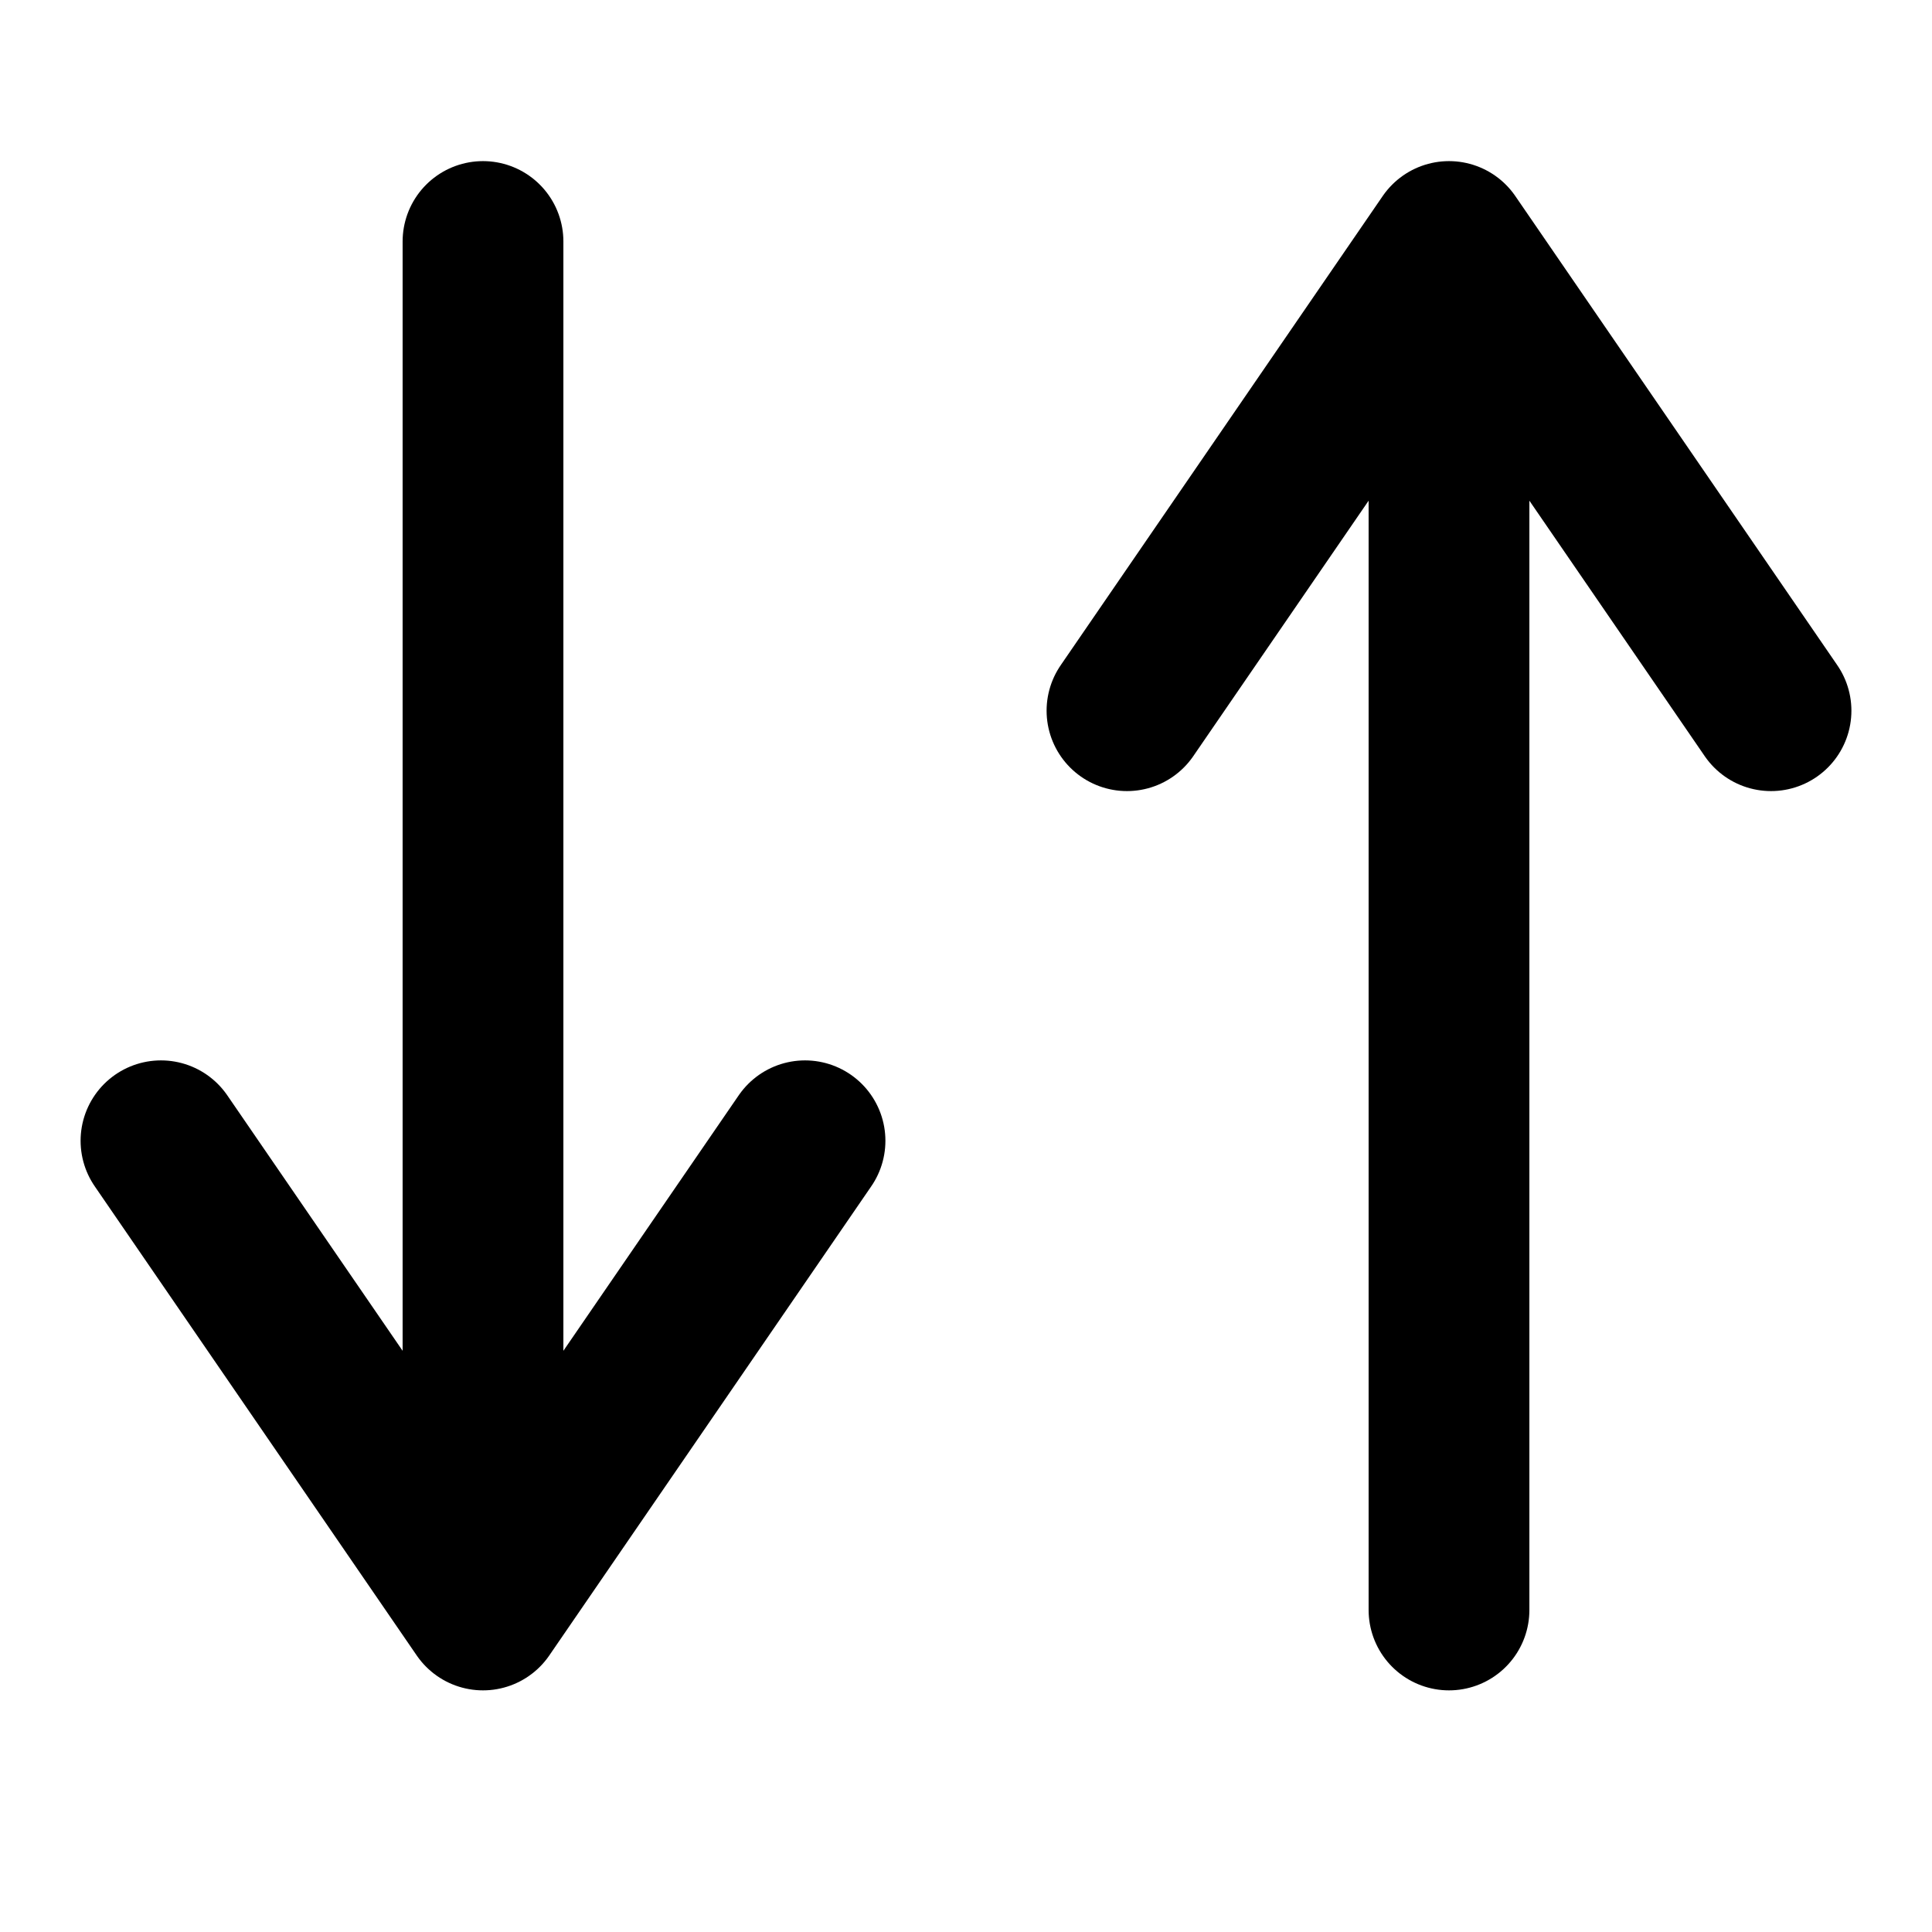 <svg width="28" height="28" viewBox="0 0 28 28" fill="none" xmlns="http://www.w3.org/2000/svg">
<path d="M11.667 16.533L7 23.333M7 23.333L2.333 16.533M7 23.333V3.5" stroke="currentColor" stroke-width="2.33" stroke-linecap="round" stroke-linejoin="round"/>
<path d="M25.667 10.3L21 3.5M21 3.5L16.333 10.3M21 3.5V23.333" stroke="currentColor" stroke-width="2.33" stroke-linecap="round" stroke-linejoin="round"/>
</svg>
